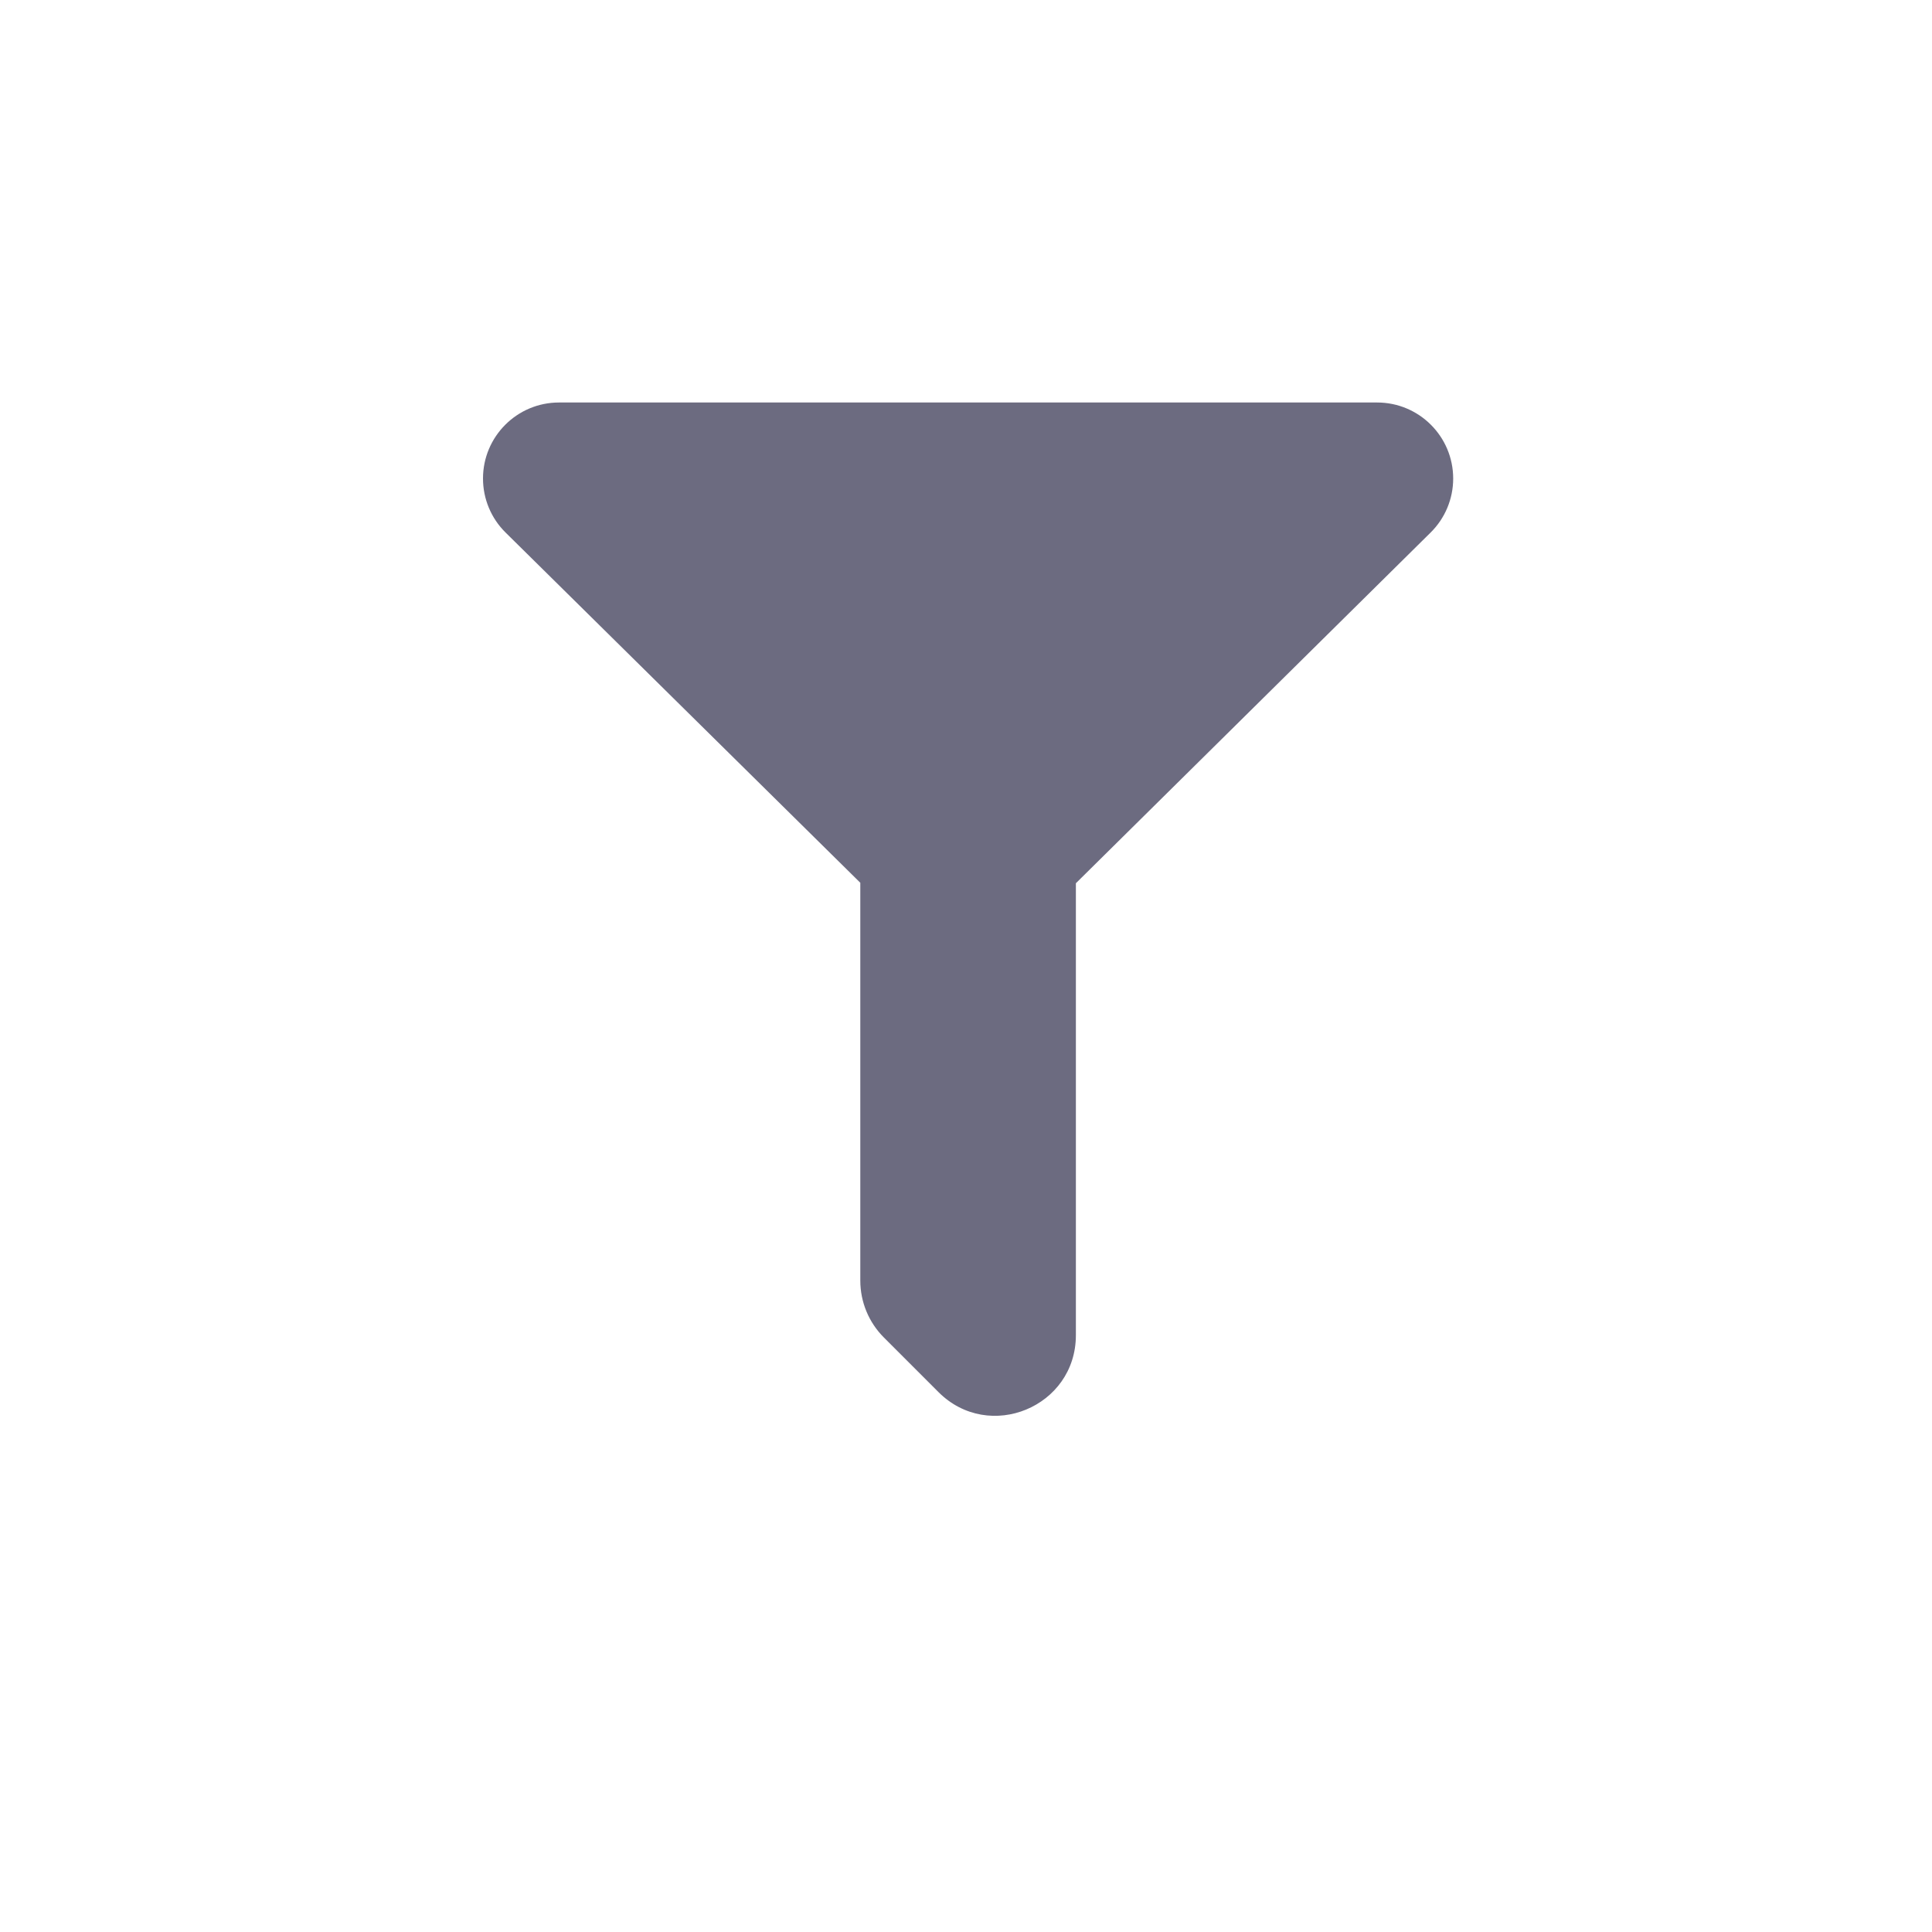 <svg width="24" height="24" viewBox="0 0 24 24" fill="none" xmlns="http://www.w3.org/2000/svg">
<path fill-rule="evenodd" clip-rule="evenodd" d="M6 5.944C6 5.423 6.423 5 6.944 5H17.107C17.629 5 18.052 5.423 18.052 5.945V5.945C18.052 6.197 17.951 6.439 17.771 6.616L13.365 10.972V16.586C13.365 17.477 12.288 17.923 11.658 17.293L10.98 16.615C10.792 16.427 10.687 16.173 10.687 15.908V10.966L6.281 6.616C6.101 6.439 6 6.197 6 5.944V5.944Z" fill="#6C6B80"/>
</svg>
